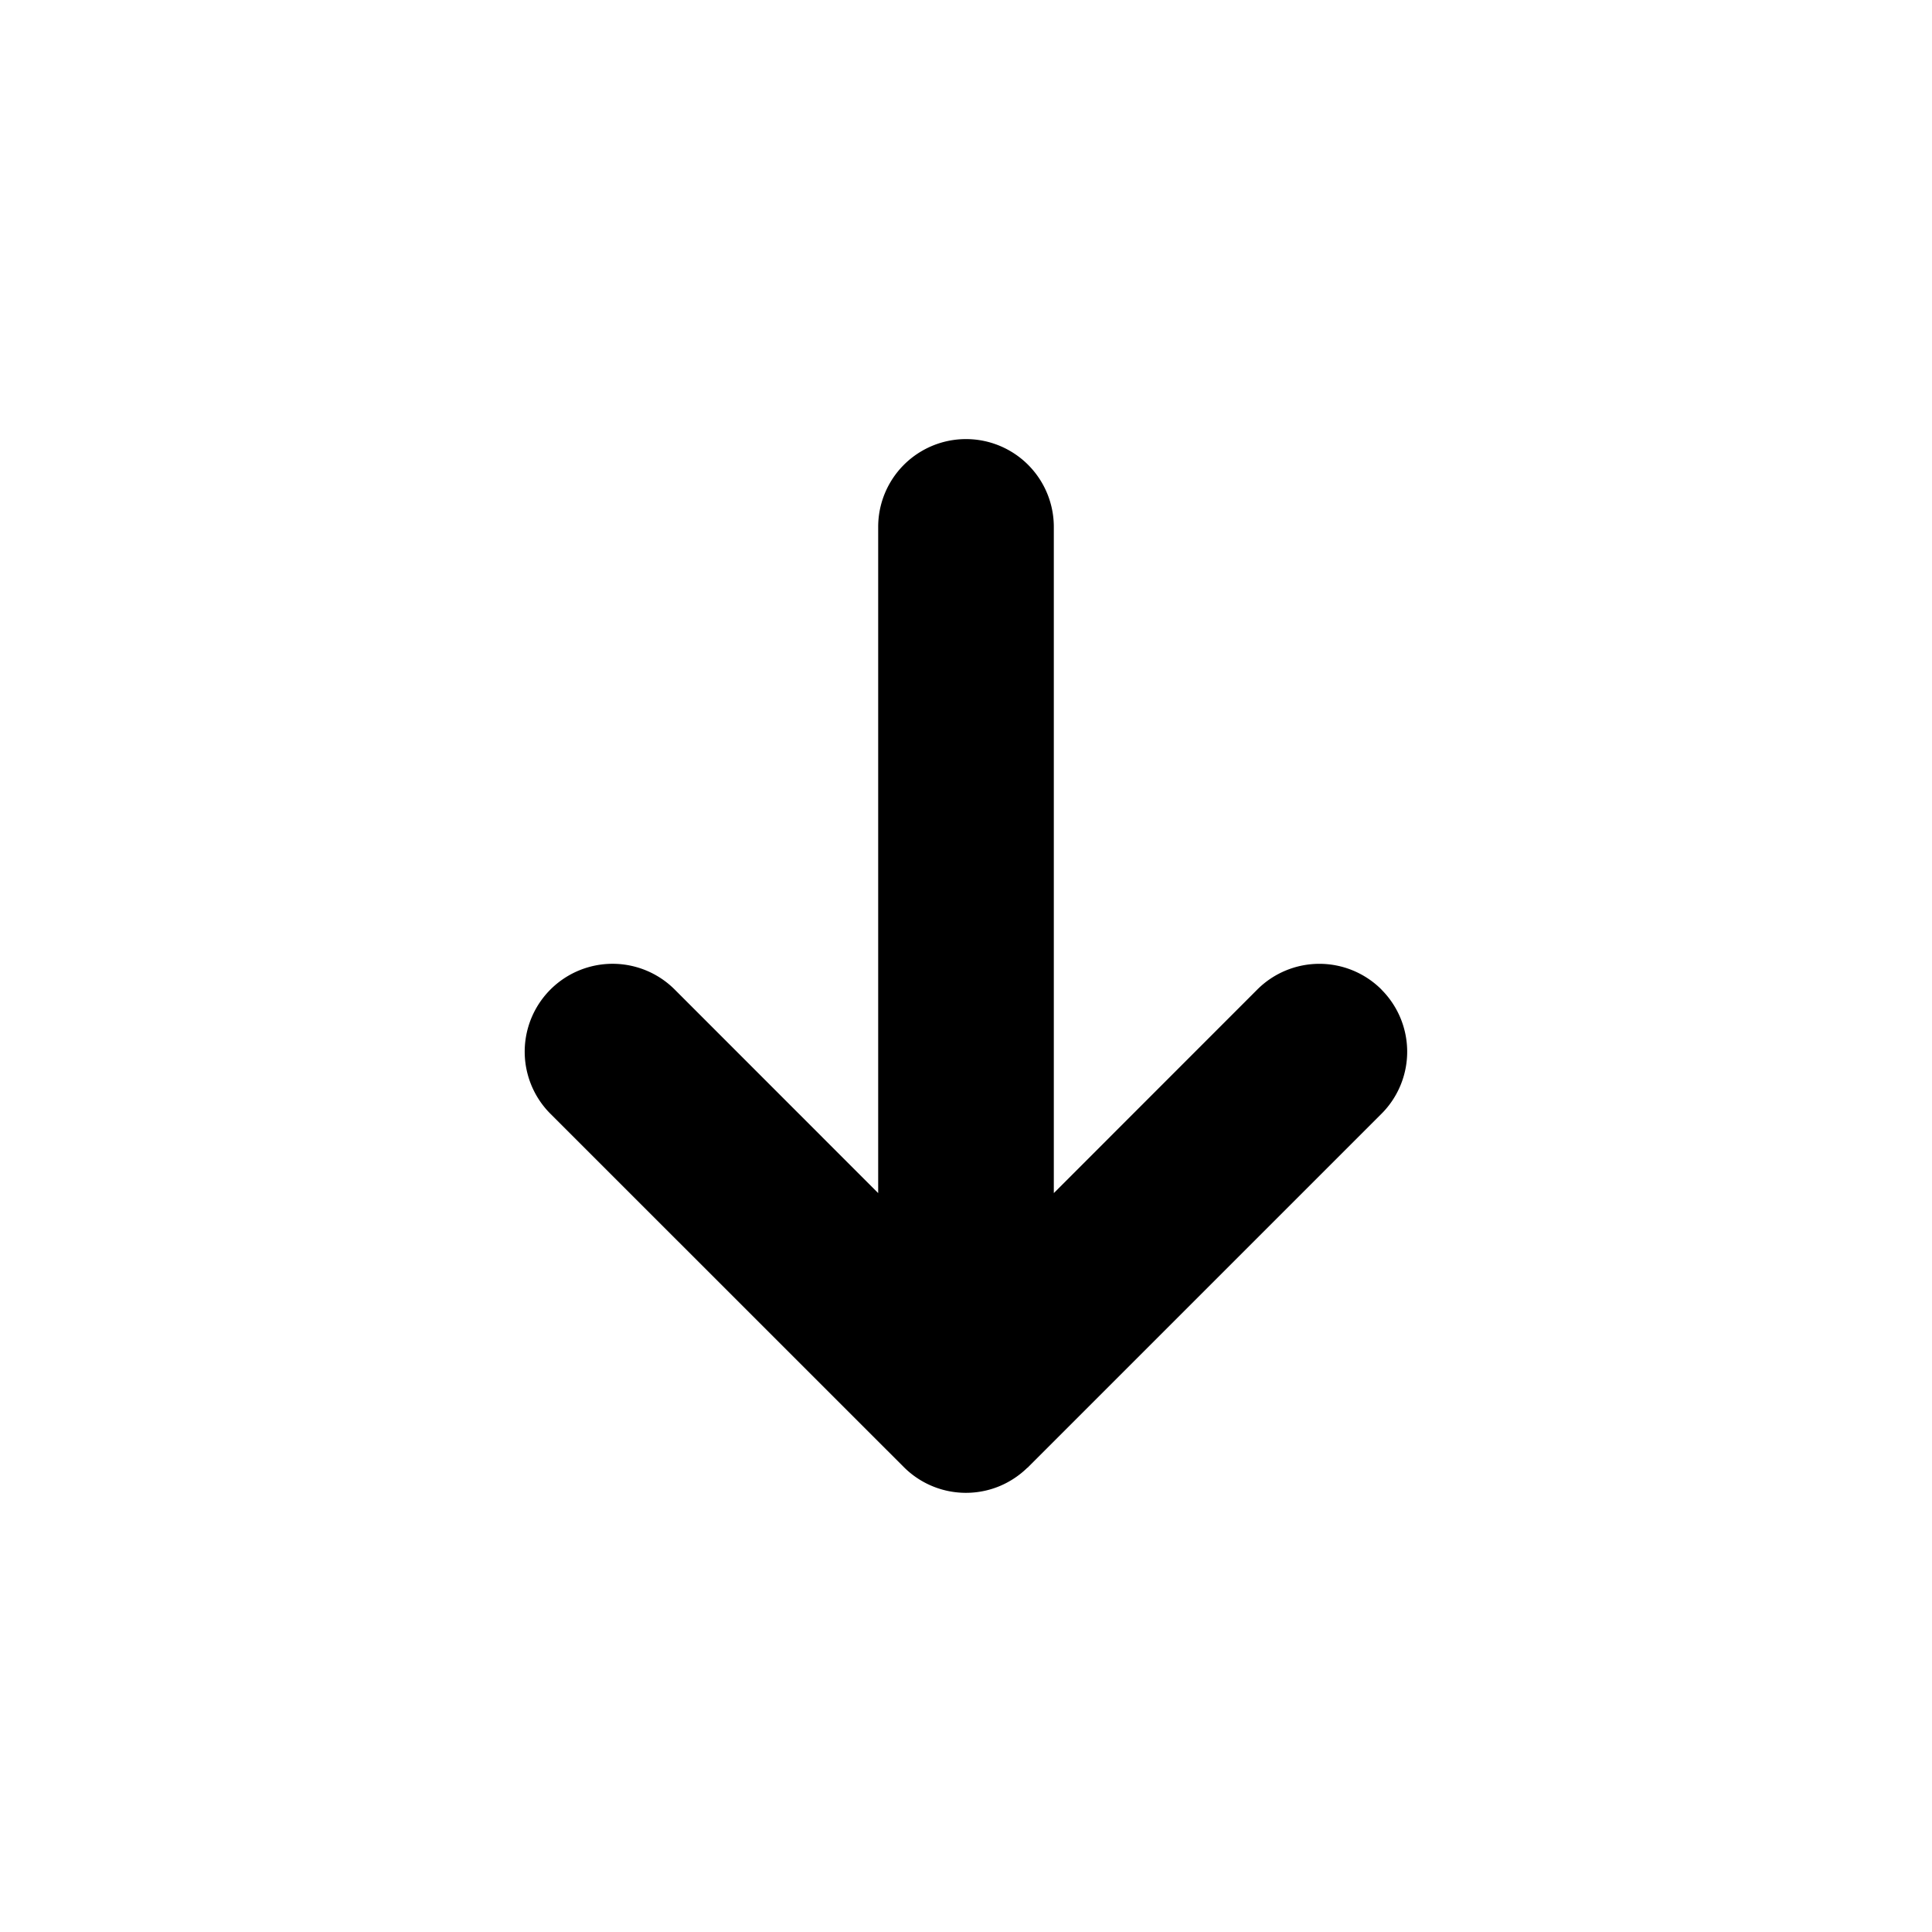<svg xmlns="http://www.w3.org/2000/svg" width="22" height="22" viewBox="0 0 44 44">
  <g><path class="cls-2" d="M41.462,32.536a2,2,0,0,0-2.828,0L34,37.172V22a2,2,0,0,0-4,0V37.172l-4.634-4.636a2,2,0,0,0-2.83,2.83l8.05,8.048a2,2,0,0,0,2.178.432,2.027,2.027,0,0,0,.634-0.42,0.018,0.018,0,0,0,.016-0.012l8.048-8.048a2,2,0,0,0,0-2.828Z" transform="translate(-10 -10)"/></g>
</svg>

